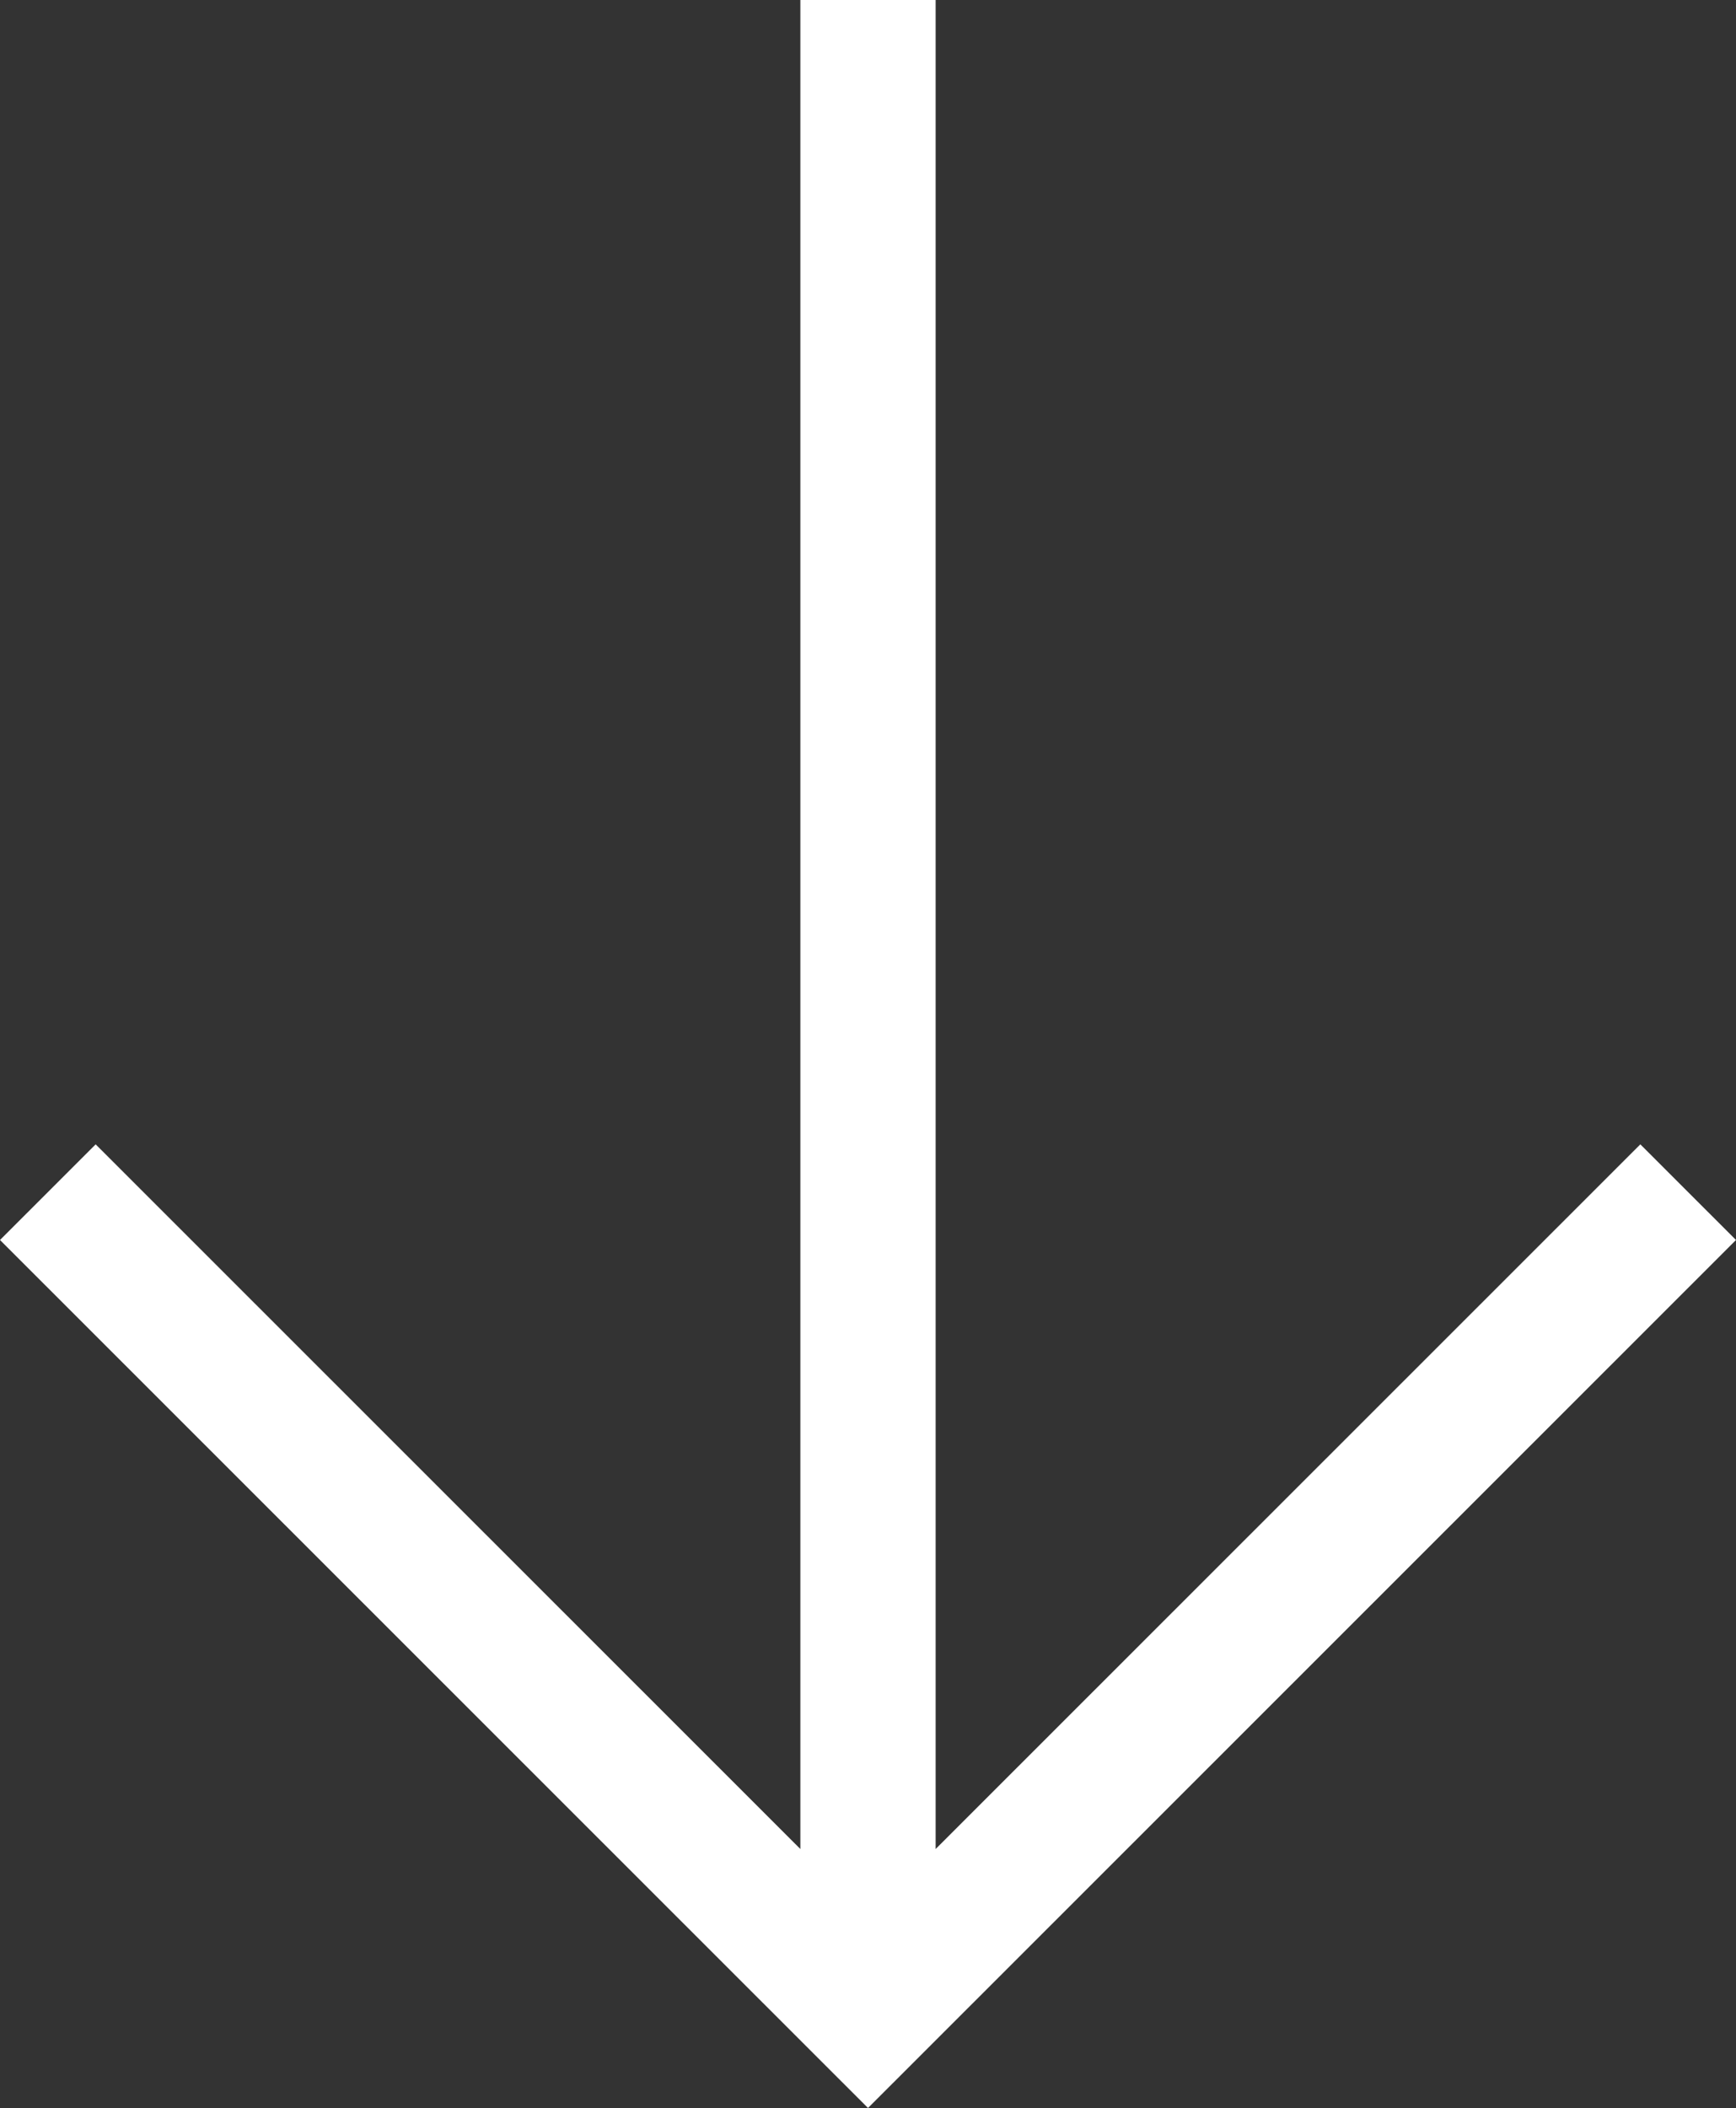 <svg width="103" height="125" viewBox="0 0 103 125" fill="none" xmlns="http://www.w3.org/2000/svg">
<rect x="0" y="0" width="103" height="125" fill="#333333" stroke="none"/>
<path fill-rule="evenodd" clip-rule="evenodd" d="M55.513 0V109.644L97.324 67.858L103 73.53L51.5 125L0 73.53L5.676 67.858L47.487 109.644V0H55.513Z" fill="white"/>
</svg>

